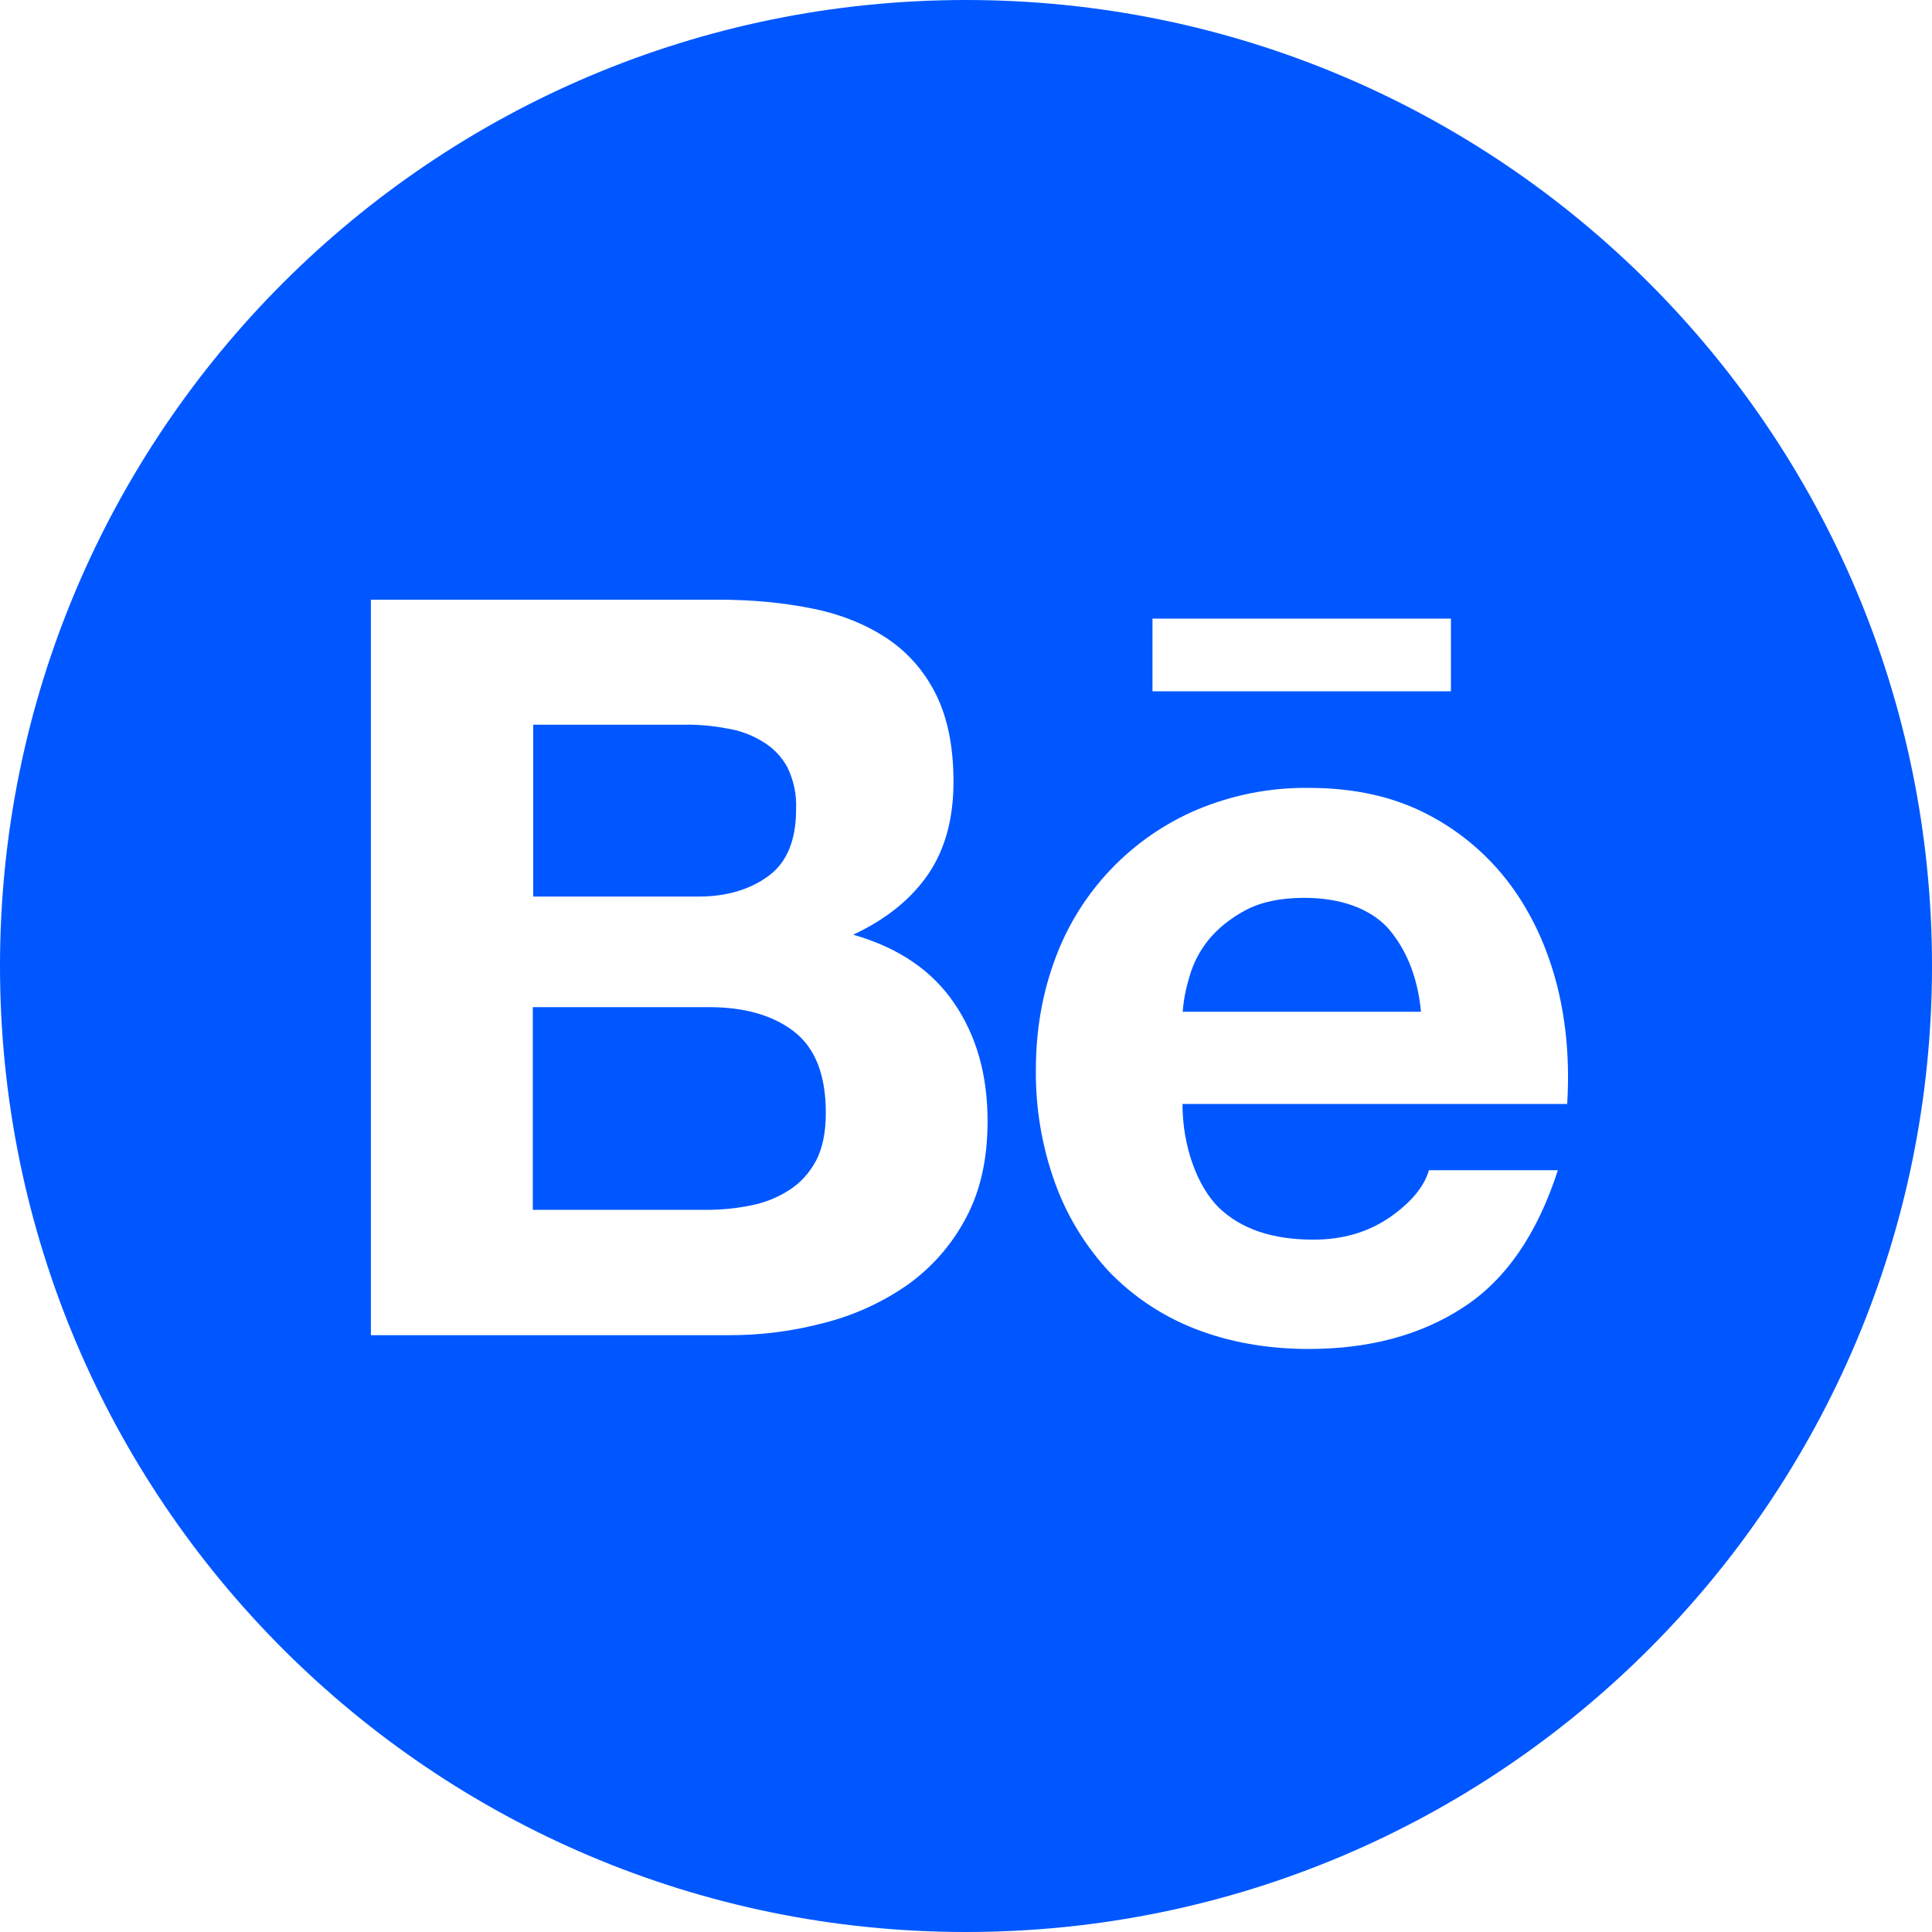 <svg width="36" height="36" viewBox="0 0 36 36" fill="none" xmlns="http://www.w3.org/2000/svg">
<path d="M14.316 16.325C14.665 16.071 14.834 15.654 14.834 15.079C14.846 14.806 14.79 14.537 14.669 14.291C14.561 14.095 14.4 13.93 14.203 13.813C13.999 13.69 13.772 13.608 13.536 13.572C13.279 13.524 13.018 13.5 12.761 13.504H9.936V16.706H12.994C13.52 16.71 13.966 16.582 14.316 16.325ZM14.79 19.217C14.396 18.916 13.87 18.767 13.215 18.767H9.928V22.544H13.15C13.452 22.544 13.729 22.516 13.998 22.46C14.253 22.41 14.496 22.312 14.713 22.171C14.918 22.038 15.083 21.857 15.208 21.624C15.328 21.391 15.388 21.094 15.388 20.736C15.388 20.025 15.188 19.523 14.79 19.217ZM18 0C8.06 0 0 8.06 0 18C0 27.94 8.06 36 18 36C27.94 36 36 27.94 36 18C36 8.06 27.94 0 18 0ZM21.475 11.527H27.036V12.881H21.475V11.527ZM18 22.693C17.74 23.187 17.369 23.613 16.915 23.938C16.441 24.268 15.915 24.509 15.356 24.65C14.772 24.806 14.169 24.883 13.564 24.879H6.911V11.174H13.38C14.034 11.174 14.629 11.234 15.171 11.346C15.71 11.459 16.168 11.652 16.554 11.913C16.935 12.174 17.237 12.524 17.45 12.958C17.659 13.387 17.767 13.926 17.767 14.565C17.767 15.256 17.61 15.826 17.297 16.288C16.98 16.75 16.521 17.124 15.899 17.417C16.746 17.659 17.369 18.088 17.779 18.691C18.197 19.302 18.402 20.033 18.402 20.893C18.402 21.592 18.269 22.191 18 22.693ZM29.202 20.571H22.034C22.034 21.351 22.303 22.098 22.709 22.5C23.119 22.898 23.705 23.099 24.473 23.099C25.027 23.099 25.497 22.958 25.899 22.681C26.297 22.404 26.538 22.11 26.626 21.805H29.029C28.643 22.998 28.057 23.85 27.261 24.364C26.474 24.879 25.509 25.136 24.388 25.136C23.605 25.136 22.902 25.007 22.271 24.762C21.664 24.525 21.118 24.163 20.668 23.697C20.224 23.219 19.881 22.656 19.659 22.042C19.414 21.363 19.294 20.648 19.302 19.929C19.302 19.185 19.426 18.494 19.667 17.851C20.13 16.602 21.09 15.601 22.315 15.083C22.97 14.81 23.673 14.673 24.384 14.681C25.228 14.681 25.959 14.842 26.594 15.171C27.205 15.486 27.736 15.937 28.145 16.489C28.551 17.04 28.836 17.666 29.017 18.374C29.19 19.069 29.25 19.8 29.202 20.571ZM24.3 16.73C23.866 16.73 23.5 16.807 23.219 16.955C22.938 17.104 22.705 17.289 22.528 17.502C22.36 17.707 22.235 17.945 22.163 18.201C22.098 18.414 22.054 18.631 22.038 18.852H26.478C26.413 18.157 26.172 17.642 25.851 17.281C25.513 16.923 24.971 16.73 24.3 16.73Z"
      fill="#0057FF"/>
</svg>

